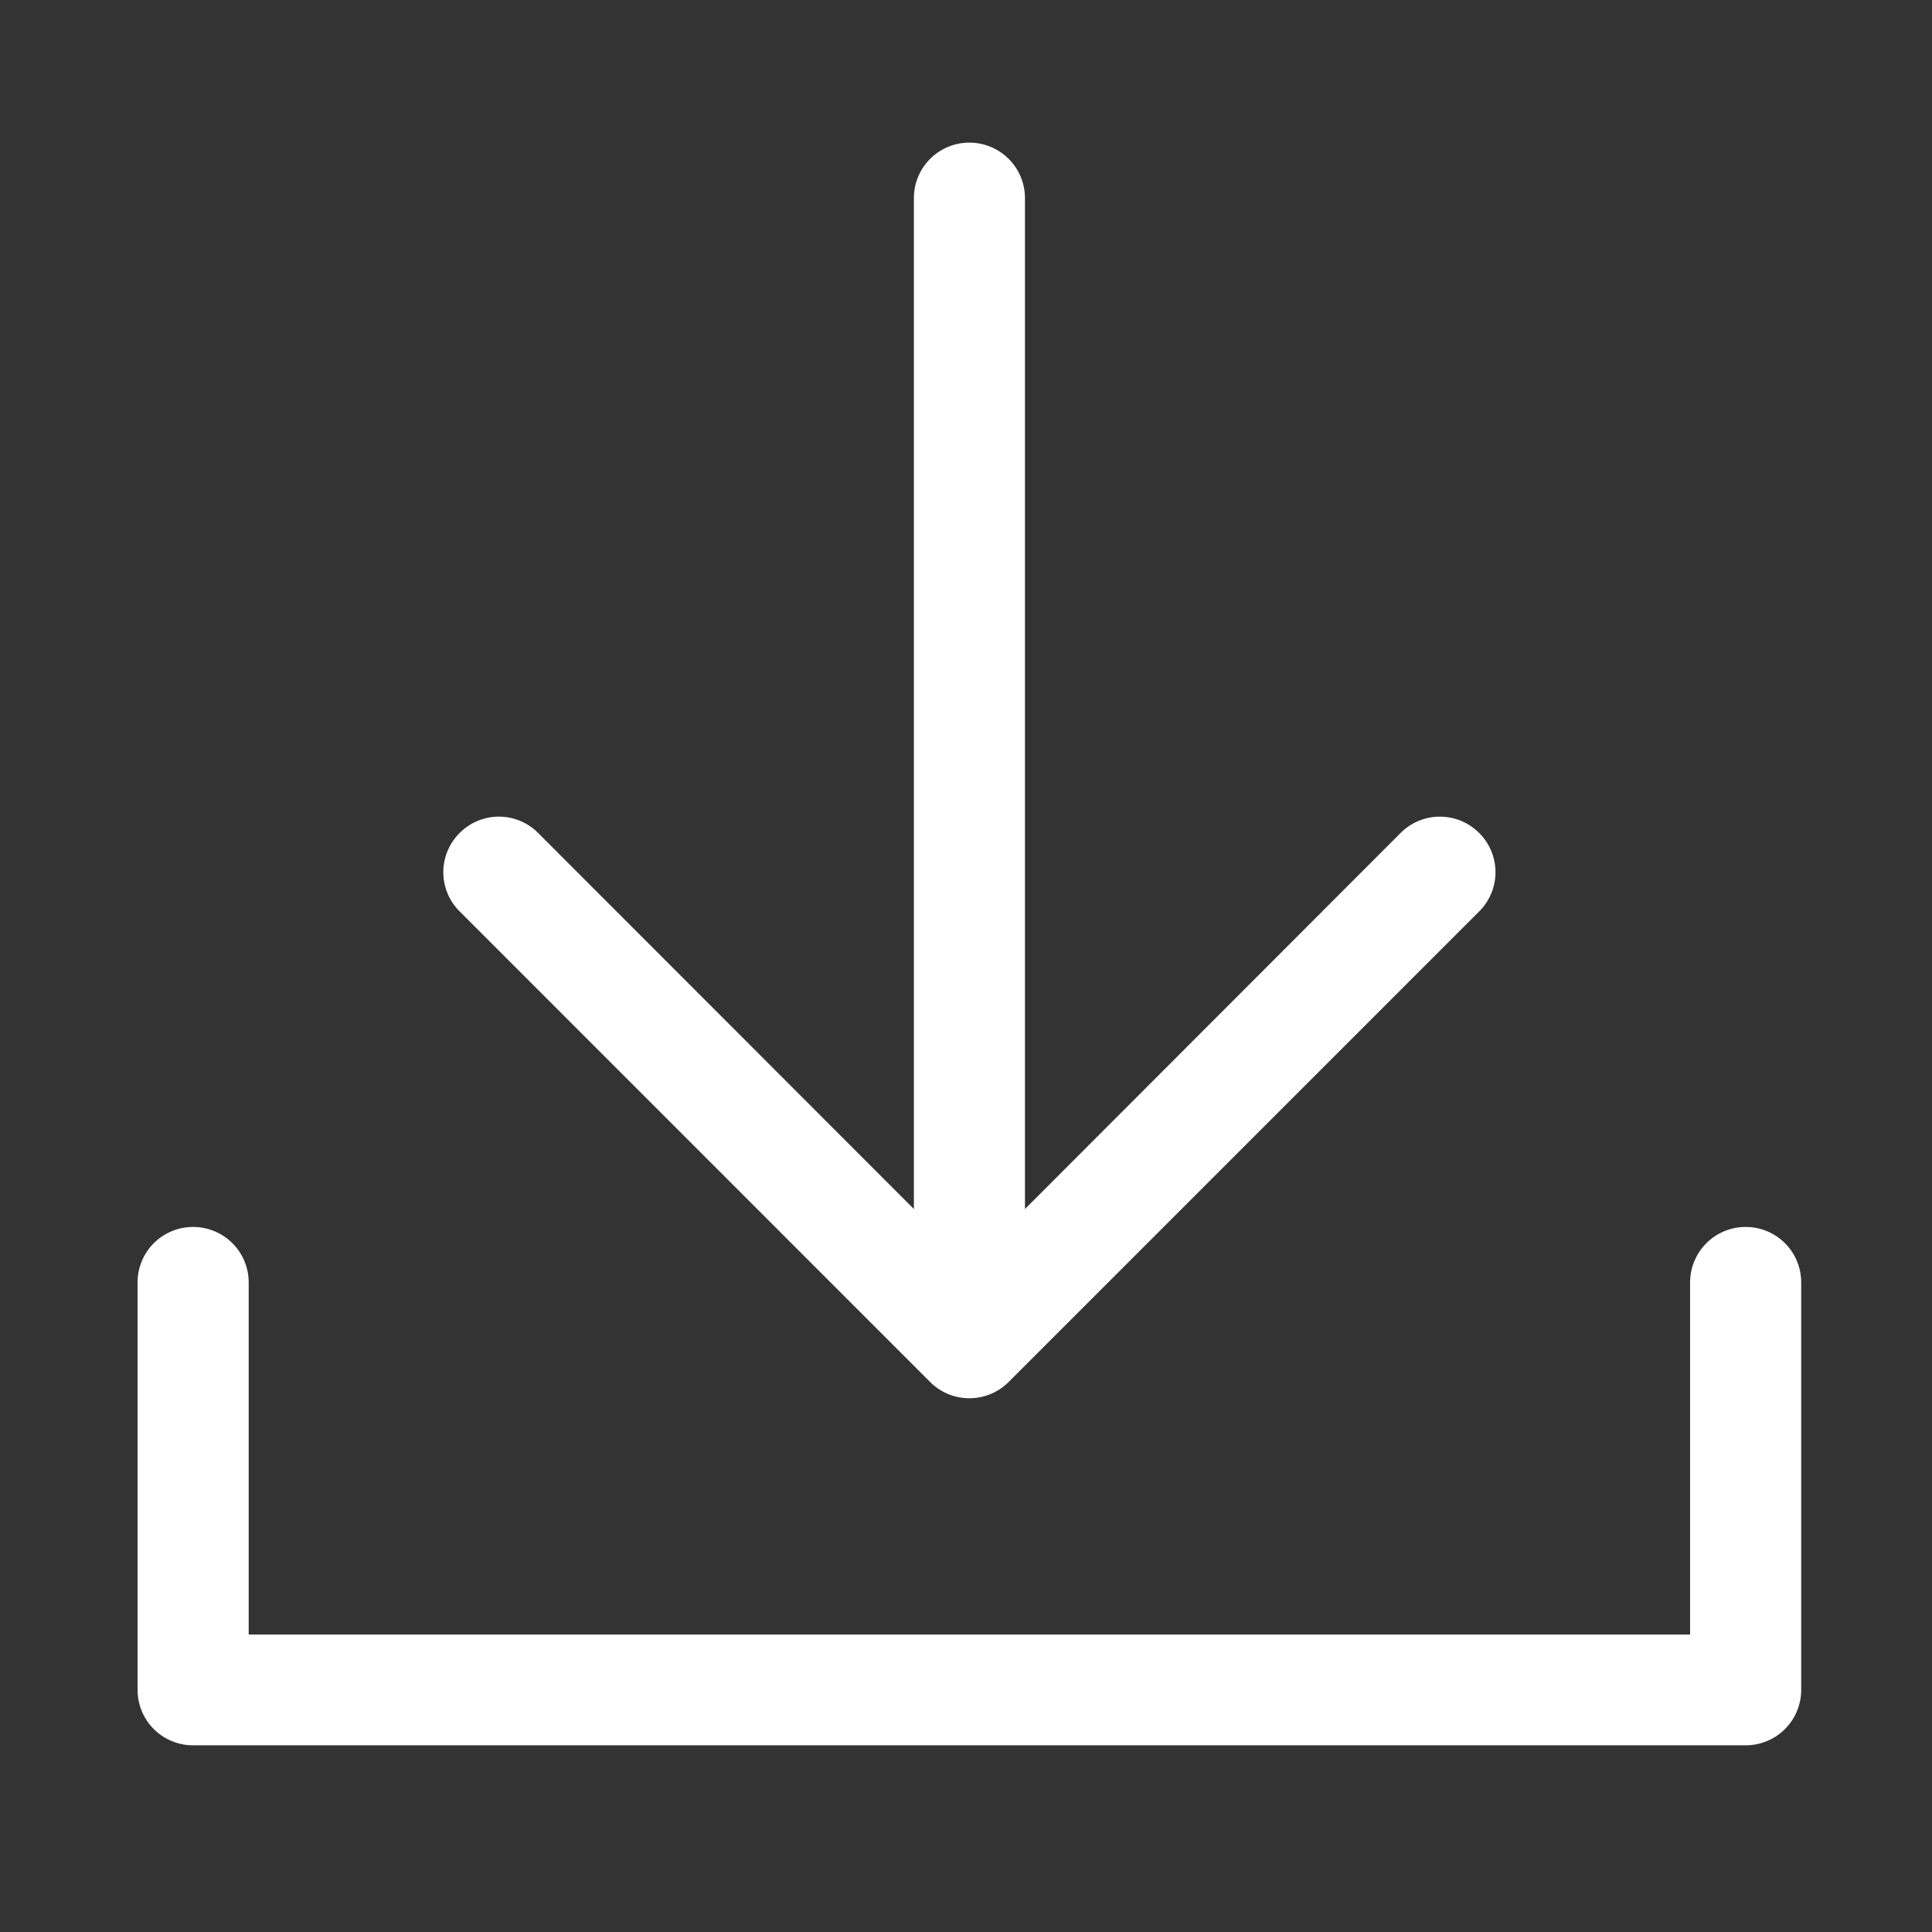 <?xml version="1.0" standalone="no"?><!DOCTYPE svg PUBLIC "-//W3C//DTD SVG 1.1//EN" "http://www.w3.org/Graphics/SVG/1.1/DTD/svg11.dtd"><svg t="1534053938013" class="icon" style="" viewBox="0 0 1024 1024" version="1.1" xmlns="http://www.w3.org/2000/svg" p-id="2461" xmlns:xlink="http://www.w3.org/1999/xlink" width="200" height="200"><rect x="0" y="0" width="1024" height="1024" fill="#333333" stroke="none"/><defs><style type="text/css"></style></defs><path d="M285.216 441.479l199.165 199.329V105.035a29.372 29.372 0 0 1 29.419-29.43 29.43 29.43 0 0 1 29.454 29.43v535.773l199.106-199.329a29.383 29.383 0 0 1 41.613 0 29.313 29.313 0 0 1 0 41.613l-249.454 249.466a29.372 29.372 0 0 1-20.718 8.536 29.208 29.208 0 0 1-20.742-8.536l-249.407-249.466a29.278 29.278 0 0 1 0-41.613 29.313 29.313 0 0 1 41.566 0z" p-id="2462" fill="#ffffff"></path><path d="M925.25 650.317a29.43 29.43 0 0 0-29.466 29.43v186.572h-763.969v-186.572a29.43 29.43 0 0 0-29.466-29.43 29.383 29.383 0 0 0-29.43 29.43v215.873a29.383 29.383 0 0 0 29.43 29.43h822.9a29.383 29.383 0 0 0 29.419-29.43v-215.873c0-16.298-13.144-29.43-29.419-29.43z" p-id="2463" fill="#ffffff"></path></svg>